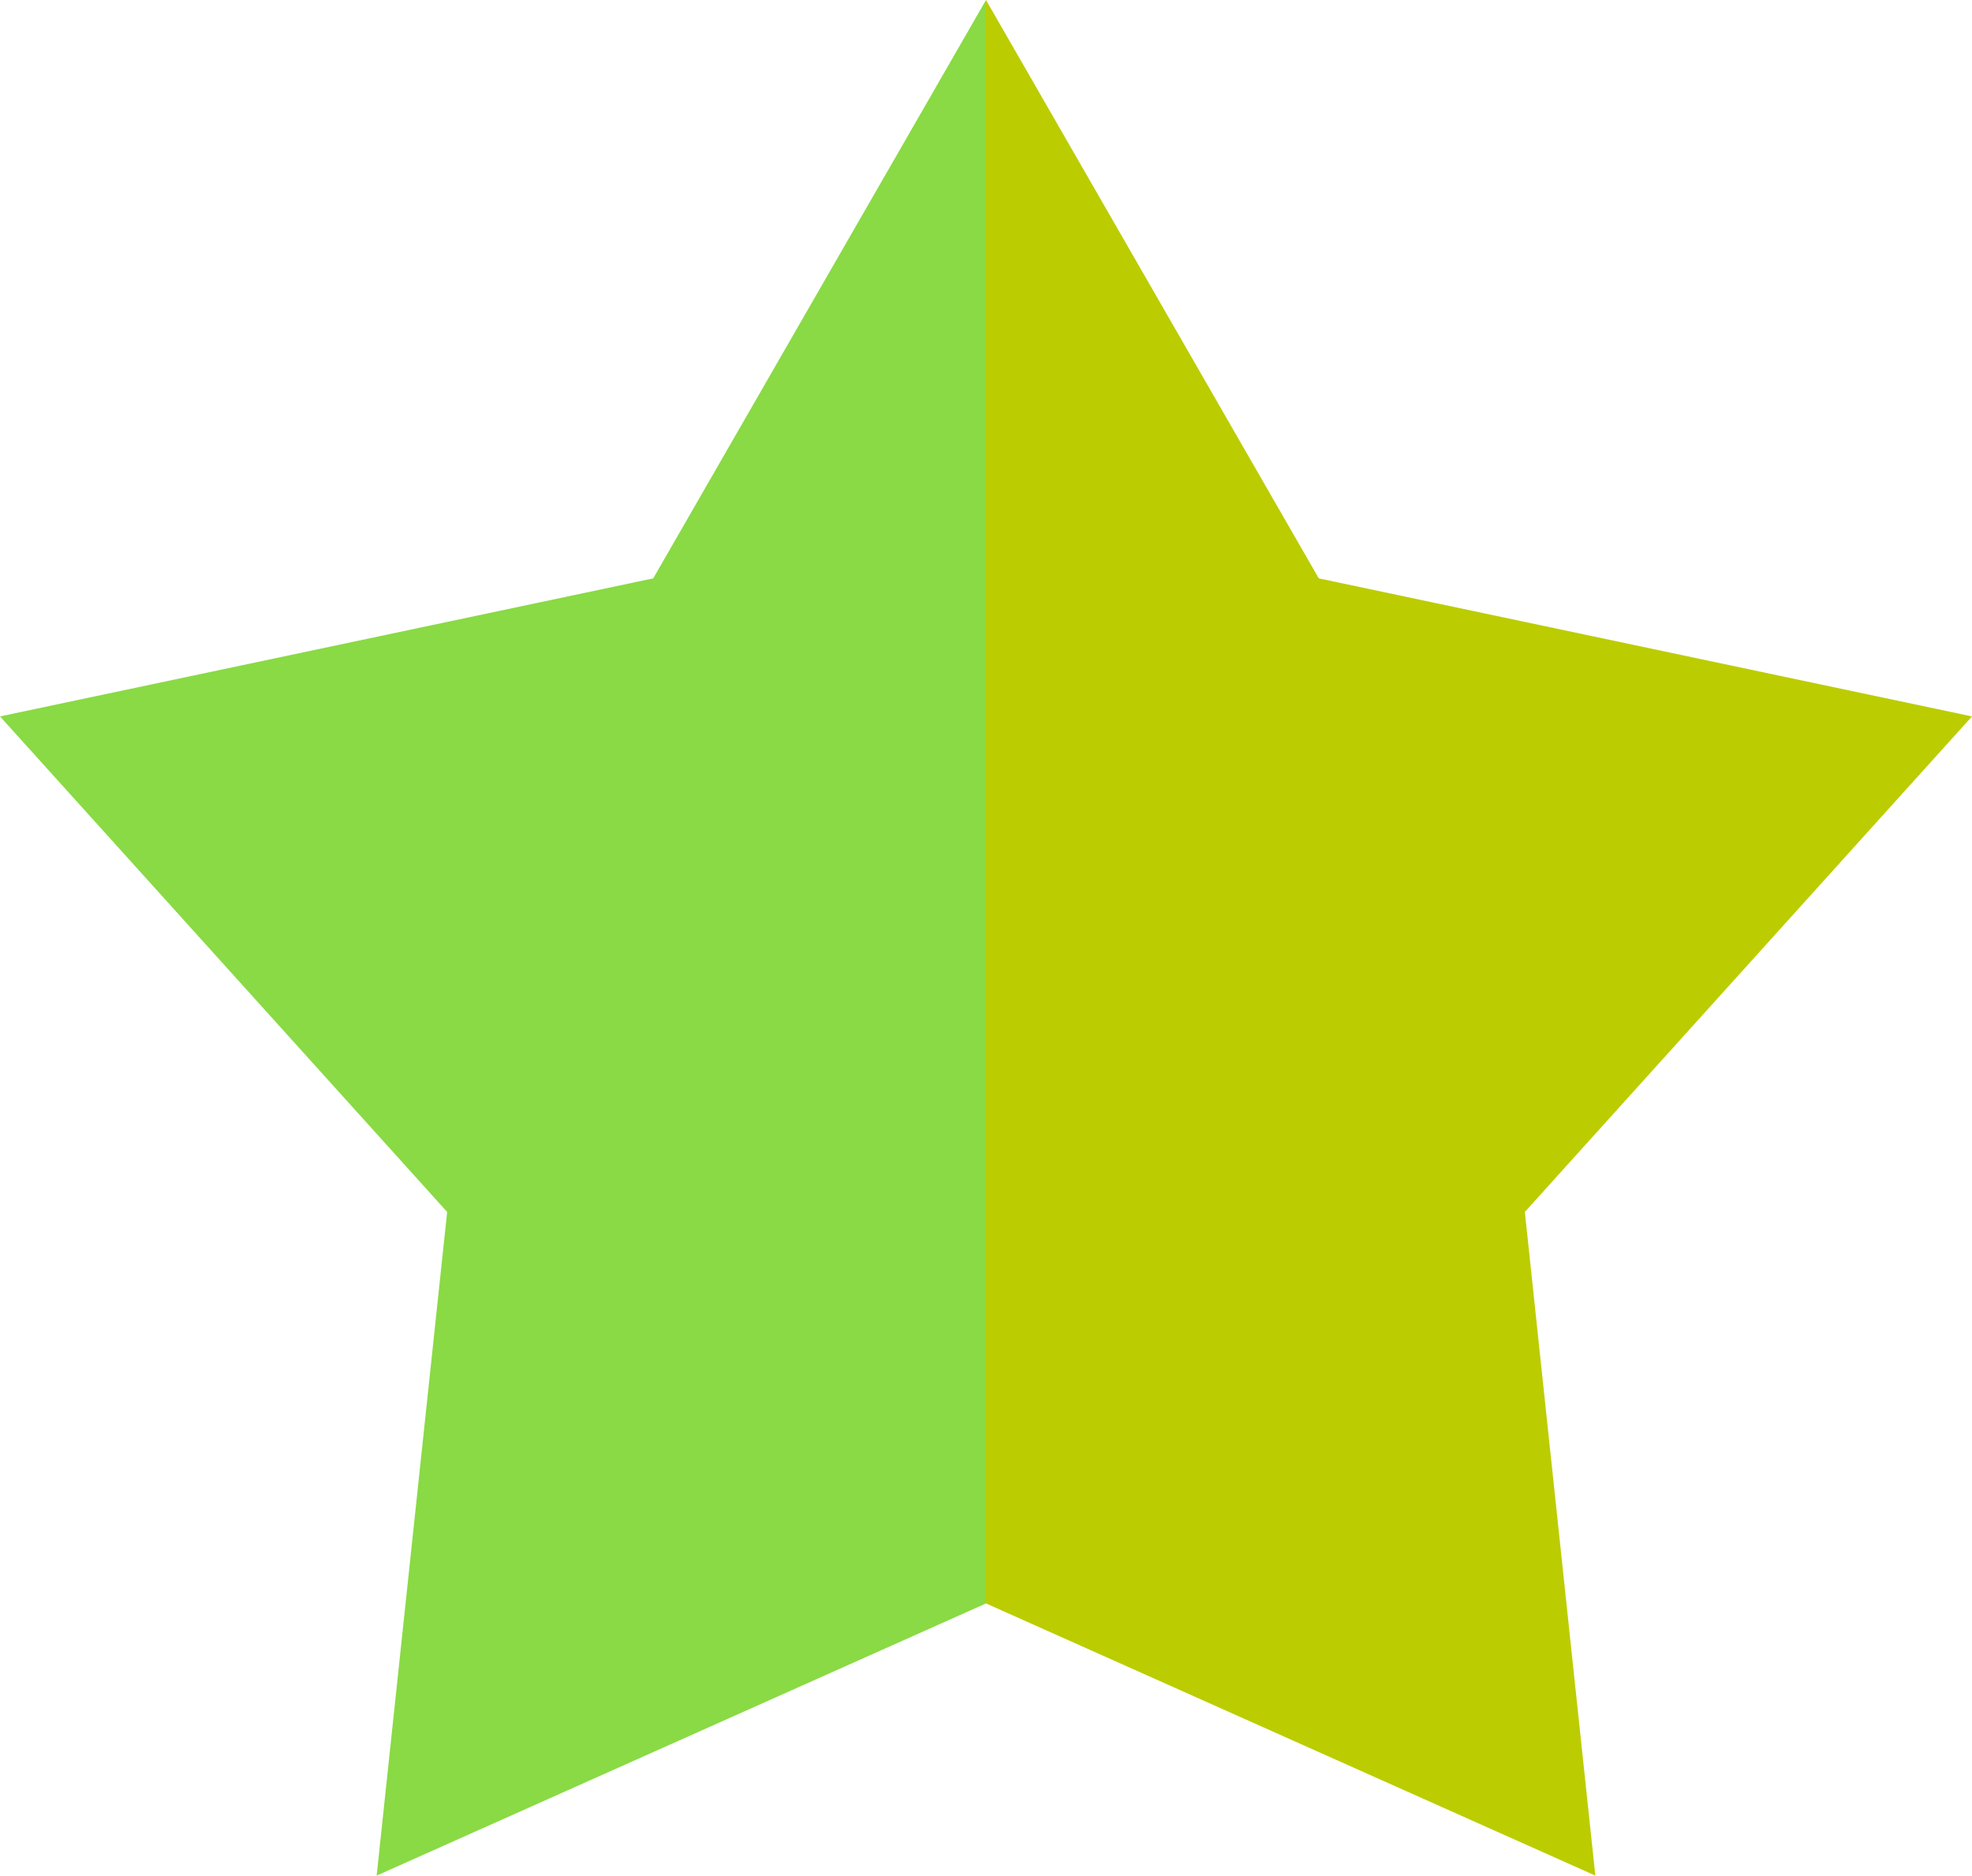 <svg xmlns="http://www.w3.org/2000/svg" viewBox="0 0 40 38.04"><defs><style>.cls-1{fill:#bbcd00;}.cls-2{fill:#89da44;}</style></defs><title>star_03</title><g id="レイヤー_2" data-name="レイヤー 2"><g id="Layer_1" data-name="Layer 1"><polygon class="cls-1" points="40 14.53 26.75 11.73 20 0 20 32.52 32.36 38.04 30.93 24.58 40 14.53"/><polygon class="cls-2" points="13.25 11.73 0 14.53 9.07 24.58 7.64 38.04 20 32.52 20 0 13.25 11.73"/></g></g></svg>